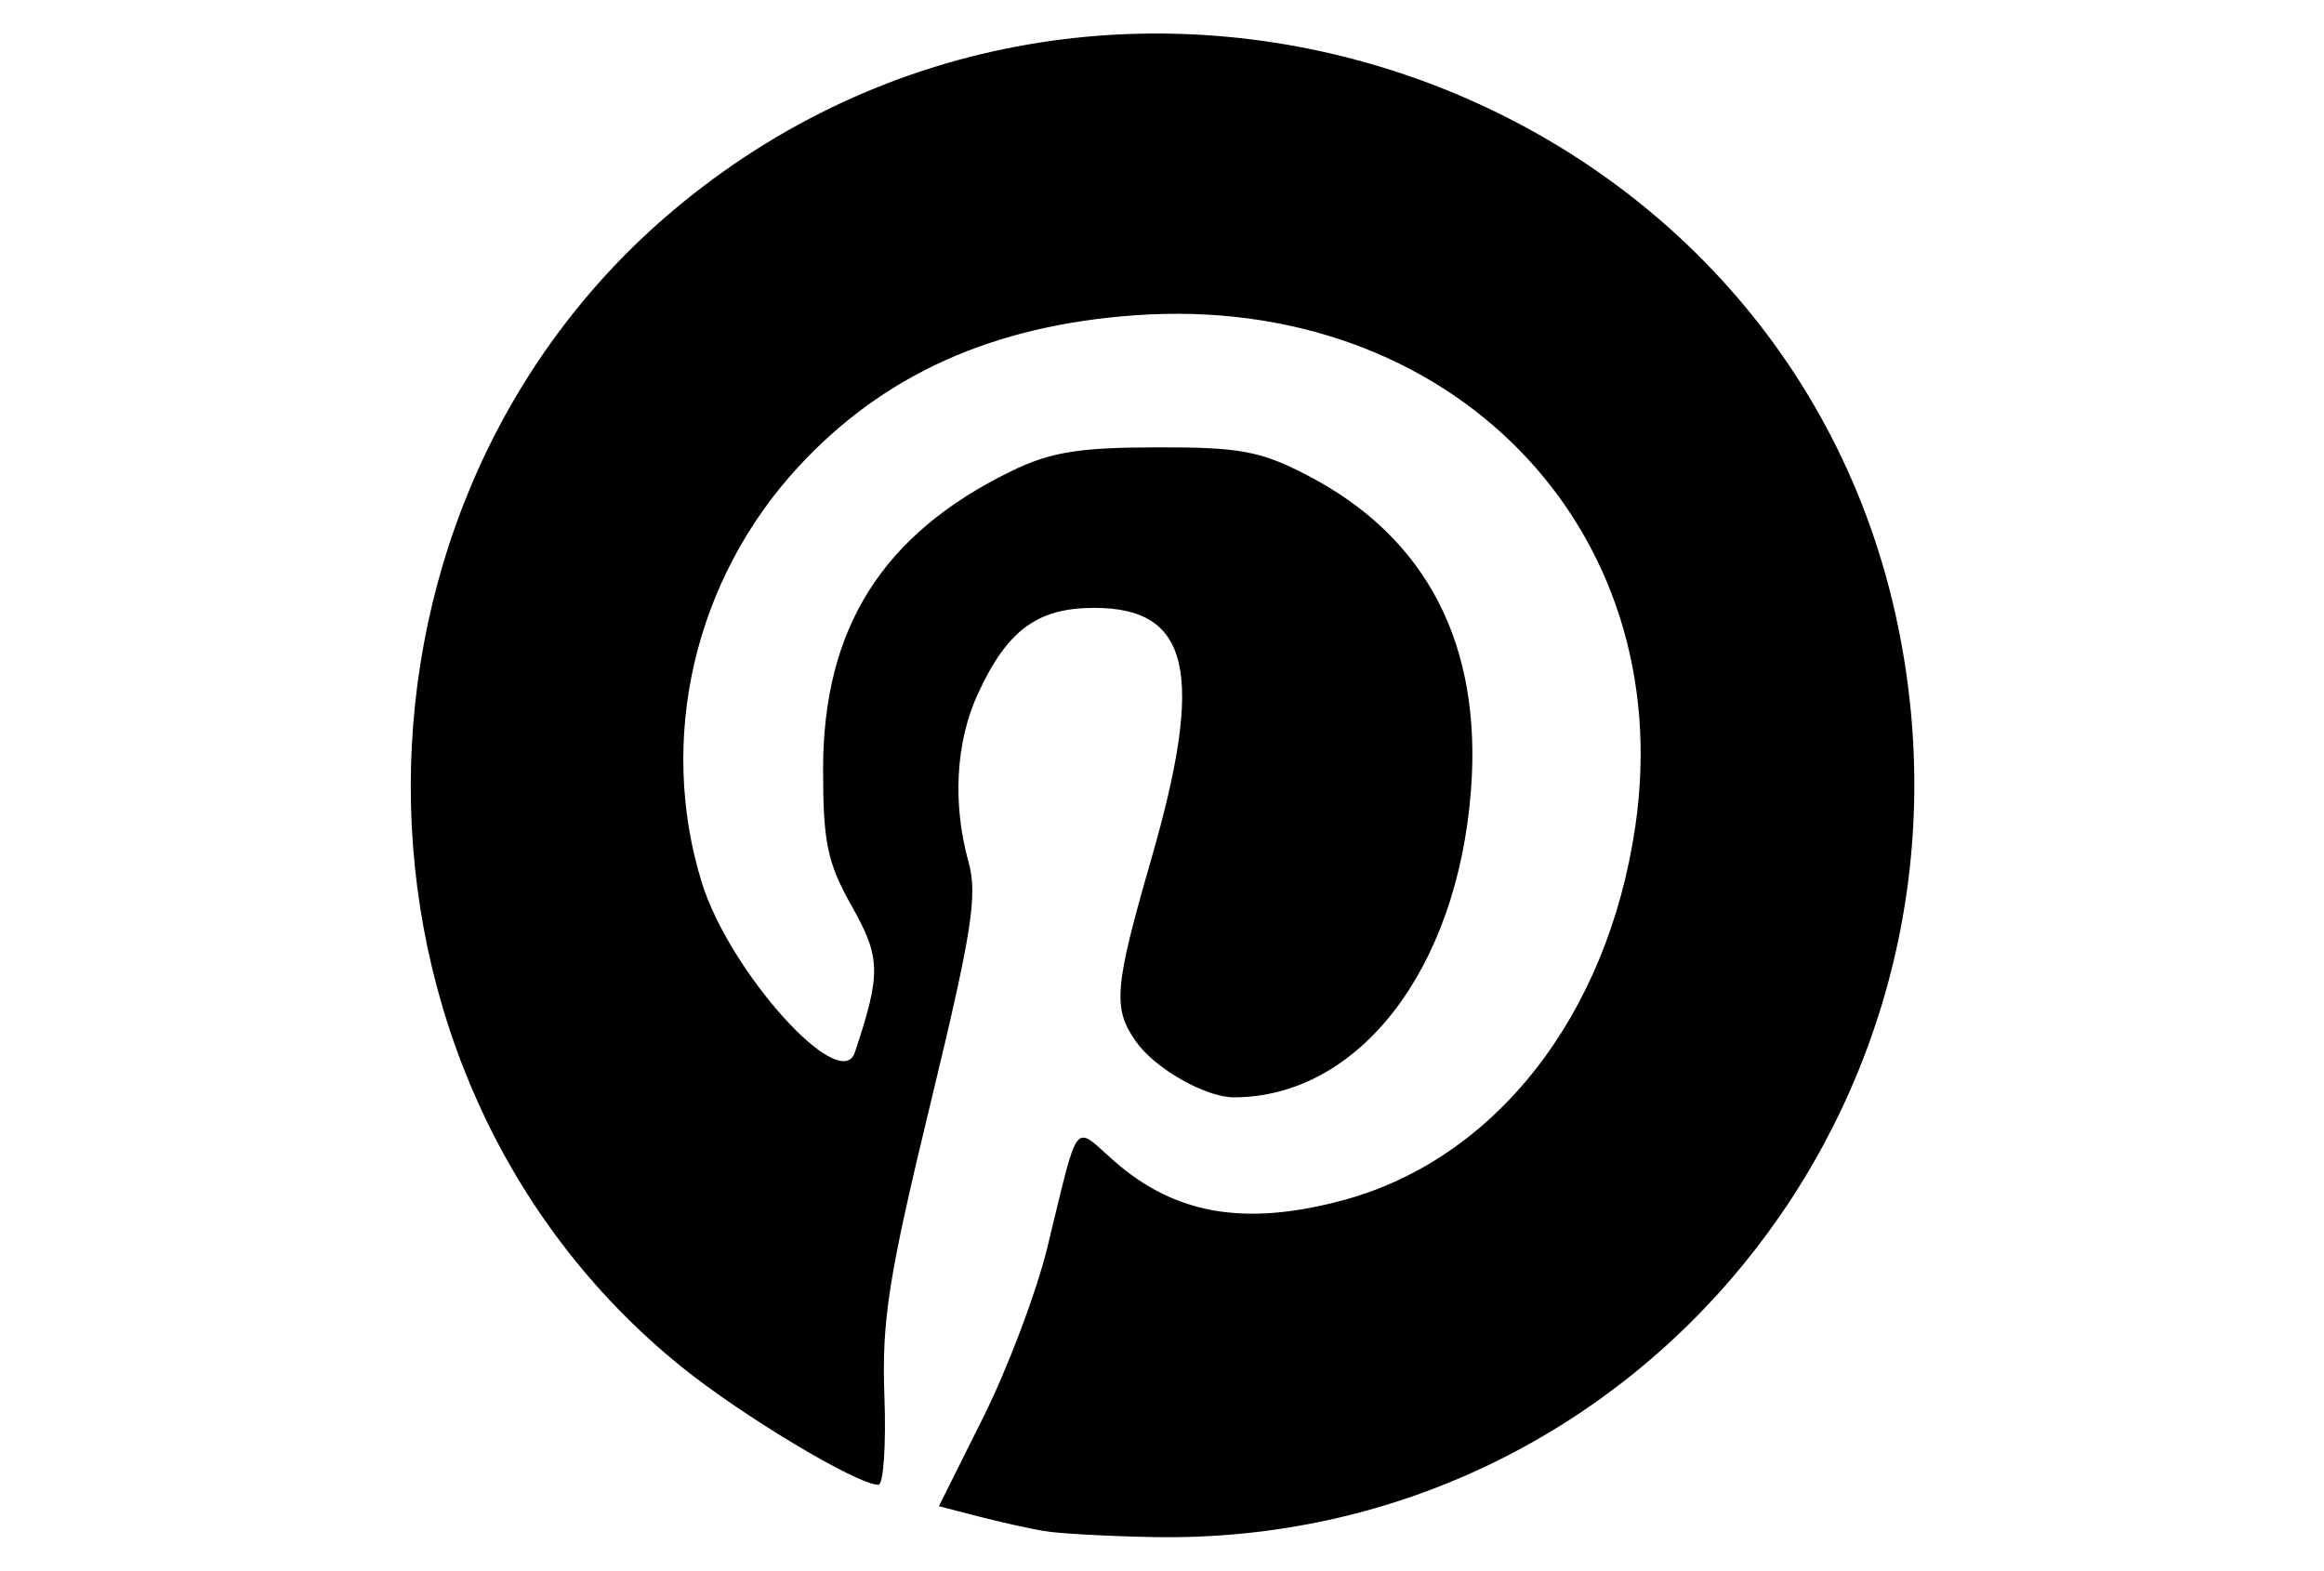 <?xml version="1.0" encoding="UTF-8" standalone="no"?>
<!-- Created with Inkscape (http://www.inkscape.org/) -->

<svg
   xmlns:dc="http://purl.org/dc/elements/1.1/"
   xmlns:cc="http://creativecommons.org/ns#"
   xmlns:rdf="http://www.w3.org/1999/02/22-rdf-syntax-ns#"
   xmlns:svg="http://www.w3.org/2000/svg"
   xmlns="http://www.w3.org/2000/svg"
   xmlns:sodipodi="http://sodipodi.sourceforge.net/DTD/sodipodi-0.dtd"
   xmlns:inkscape="http://www.inkscape.org/namespaces/inkscape"
   width="36.31mm"
   height="24.543mm"
   viewBox="0 0 128.657 86.962"
   id="svg2"
   version="1.1"
   inkscape:version="0.91 r13725"
   sodipodi:docname="pinterest.svg">
  <defs
     id="defs4" />
  <sodipodi:namedview
     id="base"
     pagecolor="#ffffff"
     bordercolor="#666666"
     borderopacity="1.0"
     inkscape:pageopacity="0.0"
     inkscape:pageshadow="2"
     inkscape:zoom="0.35"
     inkscape:cx="-102.10027"
     inkscape:cy="-182.23309"
     inkscape:document-units="px"
     inkscape:current-layer="layer1"
     showgrid="false"
     fit-margin-top="0"
     fit-margin-left="0"
     fit-margin-right="0"
     fit-margin-bottom="0"
     inkscape:window-width="1535"
     inkscape:window-height="876"
     inkscape:window-x="65"
     inkscape:window-y="24"
     inkscape:window-maximized="1" />
  <g
     inkscape:label="Layer 1"
     inkscape:groupmode="layer"
     id="layer1"
     transform="translate(-1441.386,-1520.31)">
    <path
       style="fill:#000000"
       d="m 1499.162,1605.066 c -0.819,-0.141 -2.459,-0.507 -3.644,-0.814 l -2.155,-0.558 2.453,-4.912 c 1.349,-2.702 2.943,-6.923 3.543,-9.38 1.788,-7.329 1.409,-6.835 3.705,-4.818 3.368,2.957 7.216,3.625 12.612,2.189 8.462,-2.253 14.7,-10.207 16.24,-20.705 2.426,-16.55 -10.262,-29.535 -27.661,-28.307 -7.904,0.558 -13.979,3.293 -18.696,8.419 -5.737,6.234 -7.774,15.017 -5.327,22.971 1.524,4.954 7.686,11.797 8.48,9.418 1.455,-4.359 1.437,-5.242 -0.167,-8.085 -1.358,-2.407 -1.592,-3.523 -1.592,-7.587 0,-7.813 3.285,-13.021 10.405,-16.498 2.171,-1.06 3.746,-1.319 8.059,-1.324 4.641,-0.01 5.766,0.205 8.377,1.565 6.573,3.424 9.645,9.352 9.026,17.418 -0.761,9.924 -6.205,16.98 -13.114,17.002 -1.586,0 -4.383,-1.59 -5.444,-3.104 -1.286,-1.836 -1.188,-2.991 0.854,-10.069 2.98,-10.332 2.165,-13.925 -3.157,-13.925 -3.147,0 -4.821,1.238 -6.44,4.765 -1.225,2.667 -1.412,6.073 -0.512,9.313 0.509,1.832 0.183,3.895 -2.119,13.402 -2.314,9.561 -2.693,11.969 -2.541,16.152 0.099,2.704 -0.051,4.915 -0.333,4.914 -1.178,-0 -7.565,-3.832 -10.915,-6.542 -19.98,-16.166 -19.96,-48.076 0.038,-64.409 24.093,-19.676 61.094,-6.803 67.325,23.423 5.451,26.445 -14.507,50.89 -41.169,50.424 -2.553,-0.045 -5.311,-0.197 -6.13,-0.338 z"
       id="path3419"
       inkscape:connector-curvature="0" />
  </g>
</svg>
